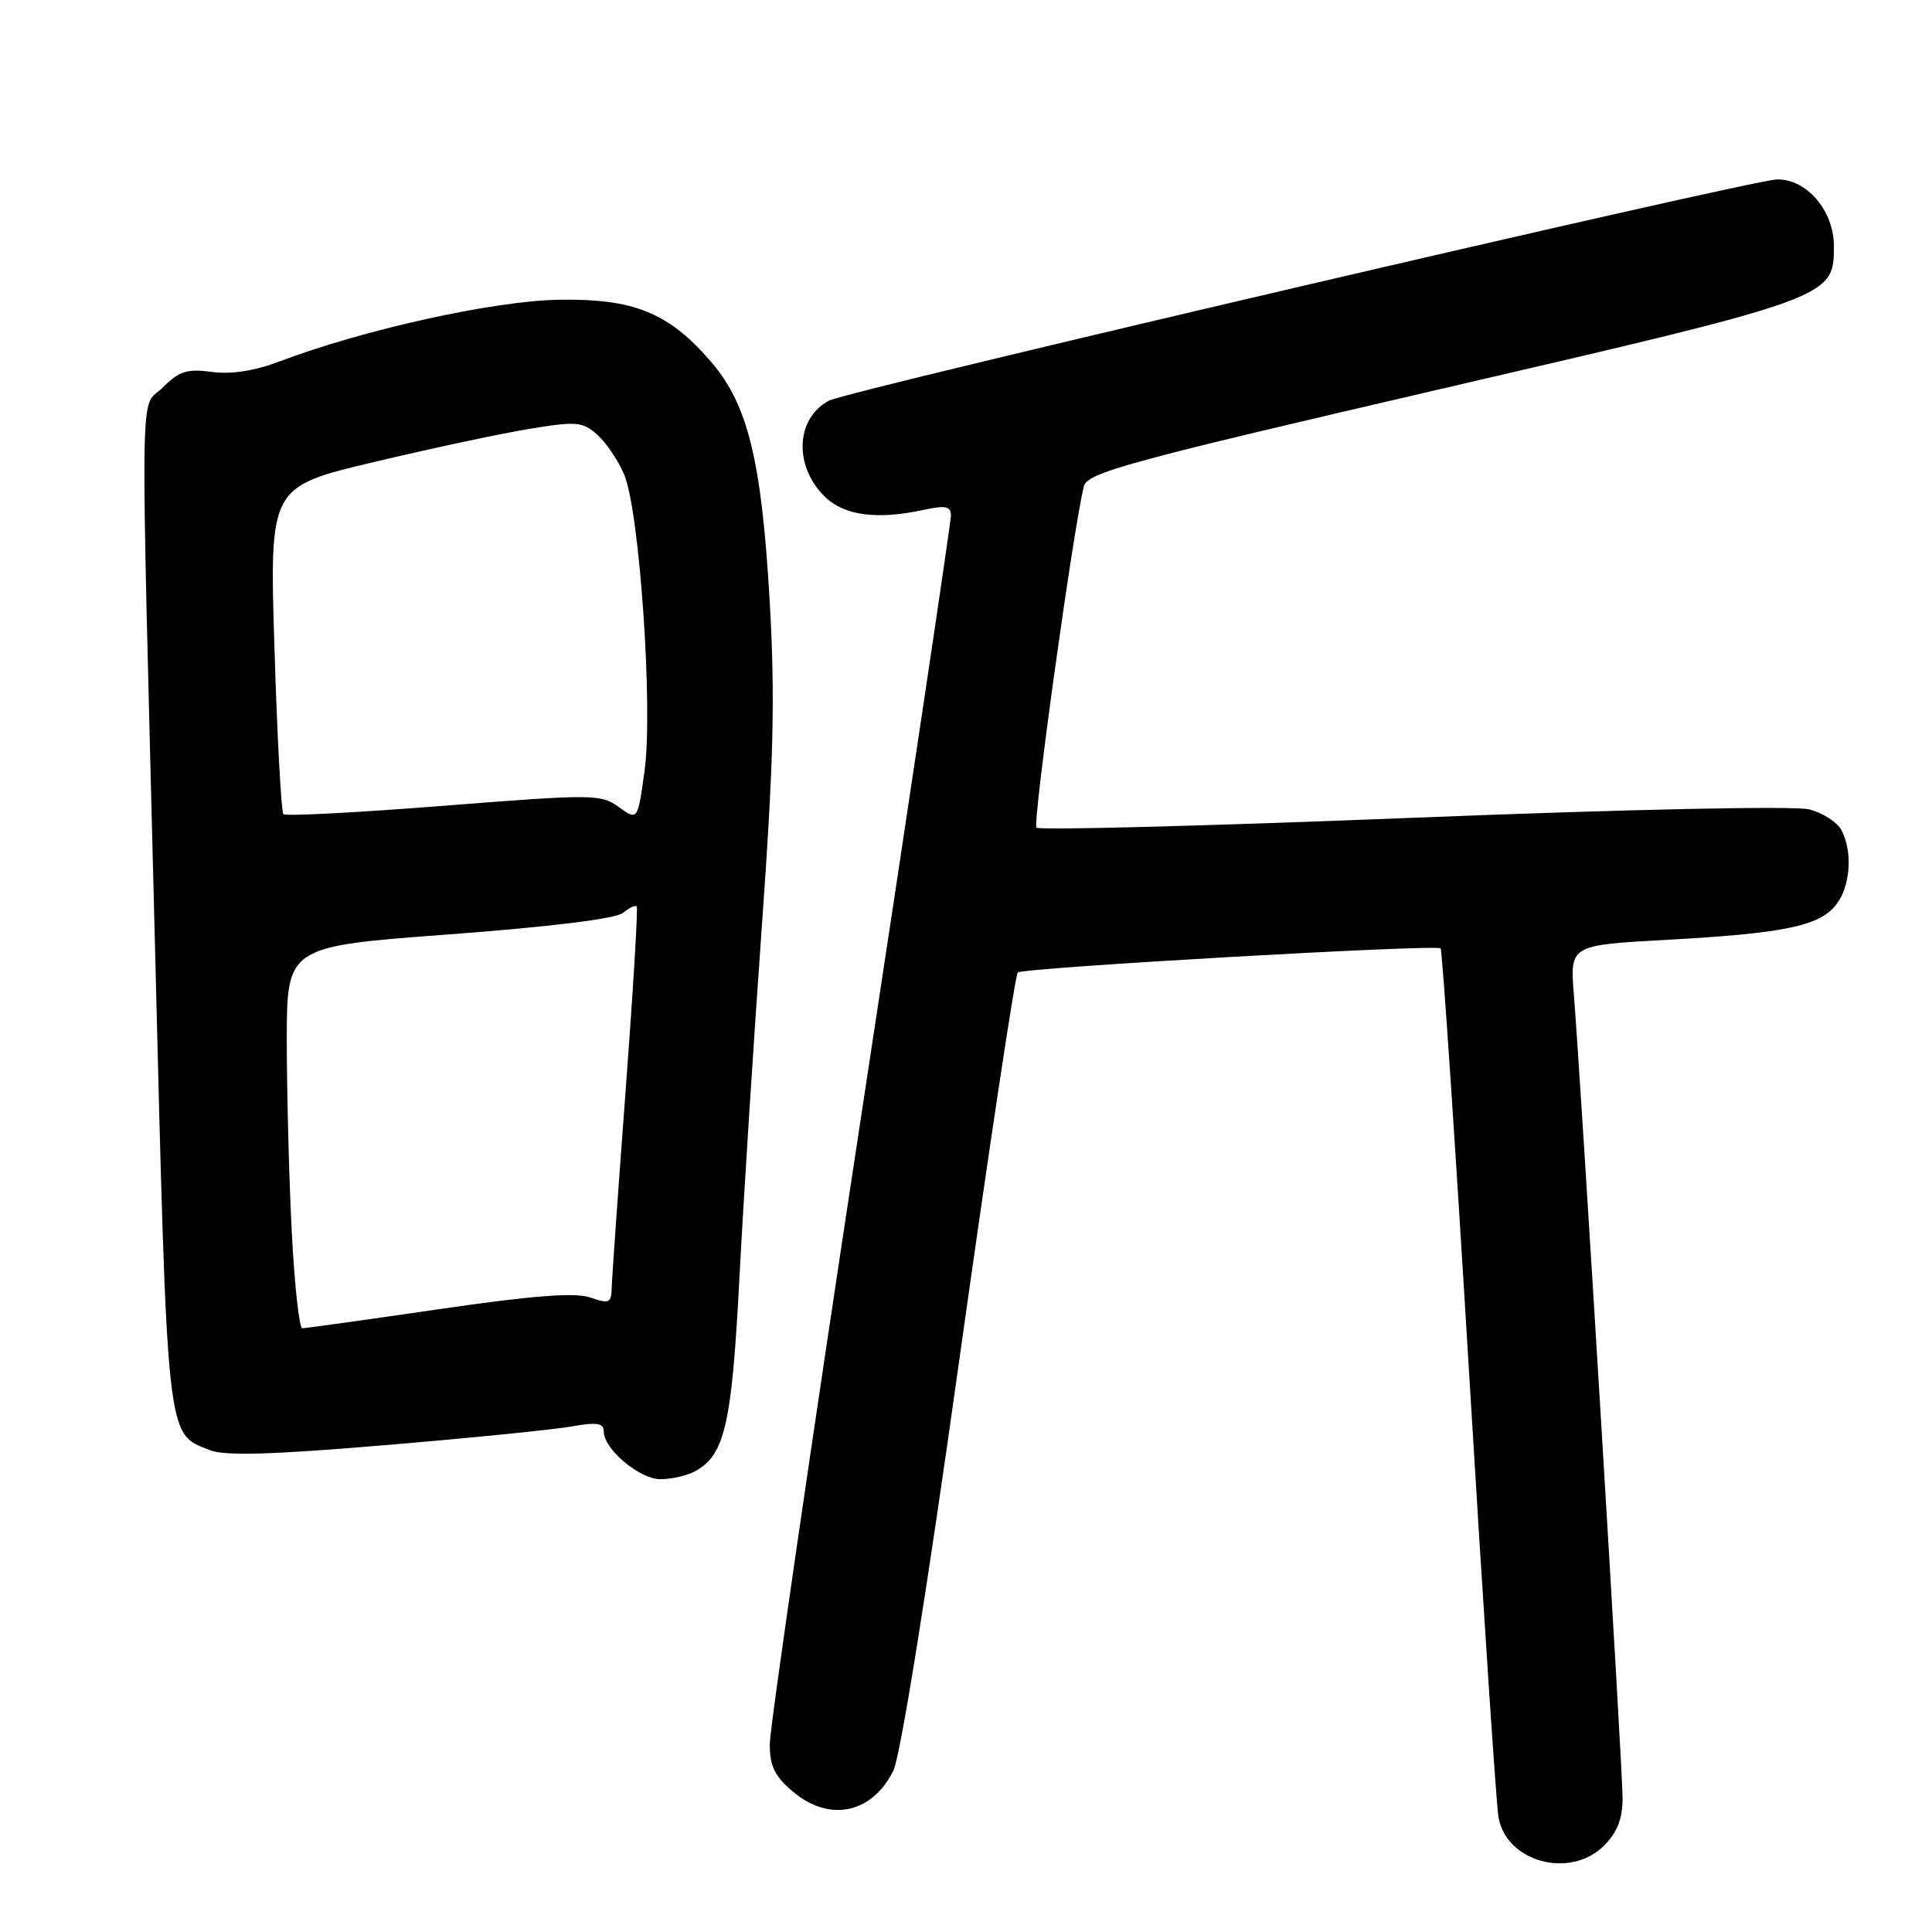 <?xml version="1.0" encoding="UTF-8" standalone="no"?>
<!DOCTYPE svg PUBLIC "-//W3C//DTD SVG 1.1//EN" "http://www.w3.org/Graphics/SVG/1.1/DTD/svg11.dtd" >
<svg xmlns="http://www.w3.org/2000/svg" xmlns:xlink="http://www.w3.org/1999/xlink" version="1.1" viewBox="0 0 256 256">
 <g >
 <path fill="currentColor"
d=" M 212.55 244.55 C 214.30 242.79 215.00 241.00 215.00 238.23 C 215.00 234.25 209.50 143.65 208.55 131.87 C 208.01 125.24 208.01 125.24 220.75 124.54 C 236.38 123.67 240.99 122.73 243.25 119.94 C 245.19 117.54 245.54 112.88 243.99 109.98 C 243.43 108.94 241.52 107.71 239.74 107.25 C 237.85 106.76 215.98 107.22 187.24 108.36 C 160.15 109.44 137.69 110.03 137.34 109.67 C 136.79 109.12 142.17 70.37 143.61 64.45 C 144.06 62.63 149.34 61.19 191.31 51.45 C 242.91 39.48 243.00 39.44 243.00 32.60 C 243.00 27.90 239.35 23.65 235.42 23.78 C 231.74 23.91 112.28 51.78 109.84 53.09 C 105.36 55.48 105.16 61.92 109.43 65.94 C 111.97 68.32 116.27 68.87 122.25 67.59 C 125.33 66.92 126.00 67.06 126.00 68.35 C 126.00 69.21 120.60 105.34 114.00 148.62 C 107.40 191.91 102.00 229.02 102.00 231.08 C 102.00 234.03 102.65 235.37 105.08 237.41 C 109.92 241.49 115.55 240.31 118.37 234.63 C 119.30 232.76 122.80 210.96 127.07 180.50 C 131.01 152.45 134.51 129.21 134.86 128.86 C 135.49 128.23 190.13 125.11 190.89 125.66 C 191.10 125.82 192.80 151.05 194.65 181.72 C 196.50 212.40 198.25 238.96 198.55 240.74 C 199.54 246.73 208.05 249.04 212.55 244.55 Z  M 92.06 194.97 C 96.04 192.84 96.97 188.81 97.98 169.29 C 98.52 158.95 99.85 138.12 100.93 123.00 C 102.52 100.86 102.72 92.43 101.99 79.72 C 100.92 61.07 99.12 53.67 94.27 48.00 C 88.65 41.44 84.02 39.54 74.00 39.72 C 65.38 39.87 48.10 43.69 37.08 47.88 C 33.74 49.14 30.65 49.63 28.07 49.28 C 24.80 48.84 23.73 49.18 21.58 51.33 C 18.46 54.45 18.57 47.21 20.54 125.48 C 22.20 191.60 22.01 189.87 27.80 192.15 C 29.78 192.94 35.98 192.76 51.00 191.49 C 62.28 190.55 73.41 189.43 75.75 189.01 C 79.11 188.42 80.00 188.56 80.00 189.67 C 80.00 192.02 84.73 196.00 87.52 196.00 C 88.96 196.00 91.00 195.54 92.06 194.97 Z  M 38.66 163.25 C 38.30 156.24 38.01 144.85 38.00 137.95 C 38.00 125.41 38.00 125.41 59.52 123.81 C 73.02 122.80 81.60 121.74 82.55 120.96 C 83.37 120.28 84.20 119.89 84.37 120.11 C 84.55 120.32 83.89 131.30 82.90 144.50 C 81.91 157.70 81.08 169.49 81.05 170.70 C 81.01 172.66 80.70 172.79 78.23 171.93 C 76.21 171.23 70.70 171.65 58.13 173.48 C 48.61 174.87 40.48 176.00 40.06 176.00 C 39.65 176.00 39.02 170.26 38.66 163.25 Z  M 82.00 106.94 C 79.61 105.22 78.60 105.21 58.79 106.77 C 47.39 107.67 37.84 108.17 37.55 107.88 C 37.27 107.60 36.73 97.72 36.37 85.93 C 35.70 64.50 35.70 64.50 49.60 61.21 C 57.25 59.39 66.54 57.41 70.26 56.81 C 76.39 55.80 77.21 55.88 79.14 57.60 C 80.32 58.65 81.92 61.02 82.71 62.89 C 84.74 67.70 86.55 93.90 85.41 102.12 C 84.50 108.74 84.50 108.74 82.00 106.94 Z "/>
</g>
</svg>